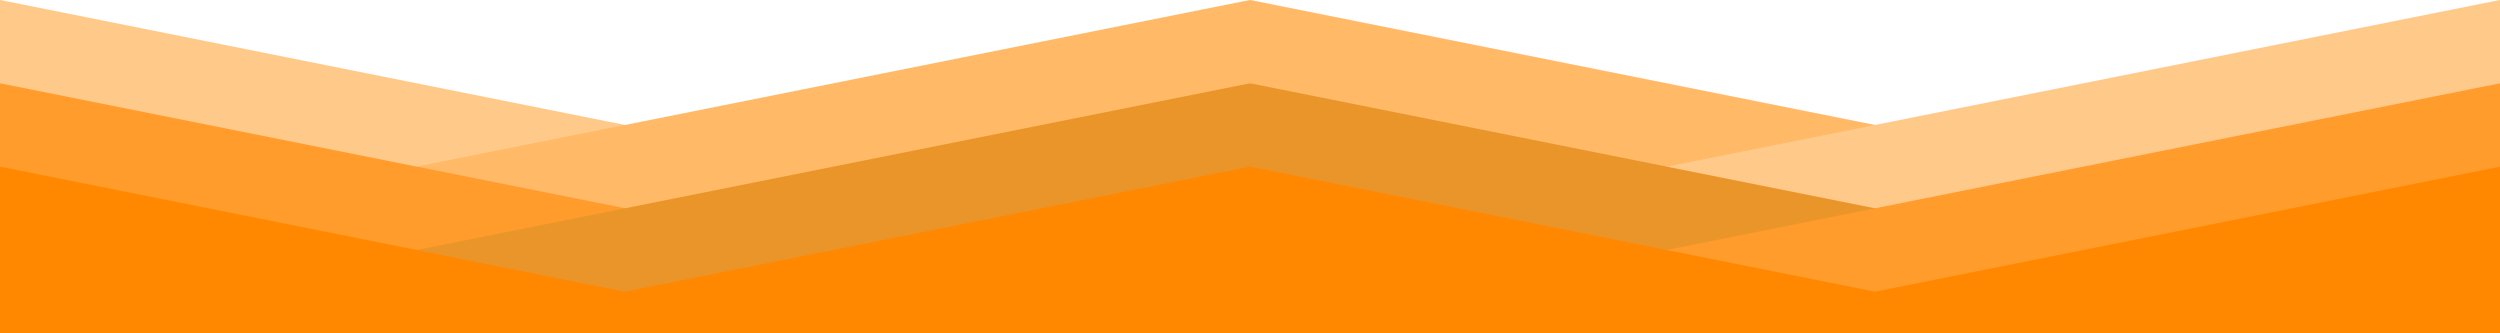 <!DOCTYPE svg PUBLIC "-//W3C//DTD SVG 1.1//EN" "http://www.w3.org/Graphics/SVG/1.1/DTD/svg11.dtd">
<svg version="1.1" xmlns="http://www.w3.org/2000/svg" xmlns:xlink="http://www.w3.org/1999/xlink" xml:space="preserve" width="600" height="80">

 <polygon points="0,0 0,80 300,80 300,60" fill="rgb(255, 201, 138)" fill-rule="evenodd" />
 <polygon points="0,60 0,80 300,80 300,0" fill="rgb(255, 185, 103)" fill-rule="evenodd" />
 <polygon transform="translate(0, 20)" points="0,0 0,60 300,60 300,60" fill="rgb(255, 156, 44)" fill-rule="evenodd" />
 <polygon transform="translate(0, 20)" points="0,60 0,60 300,60 300,0" fill="rgb(234, 149, 42)" fill-rule="evenodd" />
 <polygon transform="translate(0, 40)" points="0,0 0,40 300,40 300,60" fill="rgb(255, 136, 0)" fill-rule="evenodd" />
 <polygon transform="translate(0, 40)" points="0,40 0,60 300,0 300,40" fill="rgb(255, 136, 0)" fill-rule="evenodd" />

 <polygon transform="translate(300, 0)" points="0,0 0,80 300,80 300,60" fill="rgb(255, 185, 103)" fill-rule="evenodd" />
 <polygon transform="translate(300, 0)" points="0,60 0,80 300,80 300,0" fill="rgb(255, 201, 138)" fill-rule="evenodd" />
 <polygon transform="translate(300, 20)" points="0,0 0,60 300,60 300,60" fill="rgb(234, 149, 42)" fill-rule="evenodd" />
 <polygon transform="translate(300, 20)" points="0,60 0,60 300,60 300,0" fill="rgb(255, 156, 44)" fill-rule="evenodd" />
 <polygon transform="translate(300, 40)" points="0,0 0,40 300,40 300,60" fill="rgb(255, 136, 0)" fill-rule="evenodd" />
 <polygon transform="translate(300, 40)" points="0,40 0,60 300,0 300,40" fill="rgb(255, 136, 0)" fill-rule="evenodd" />

</svg>
